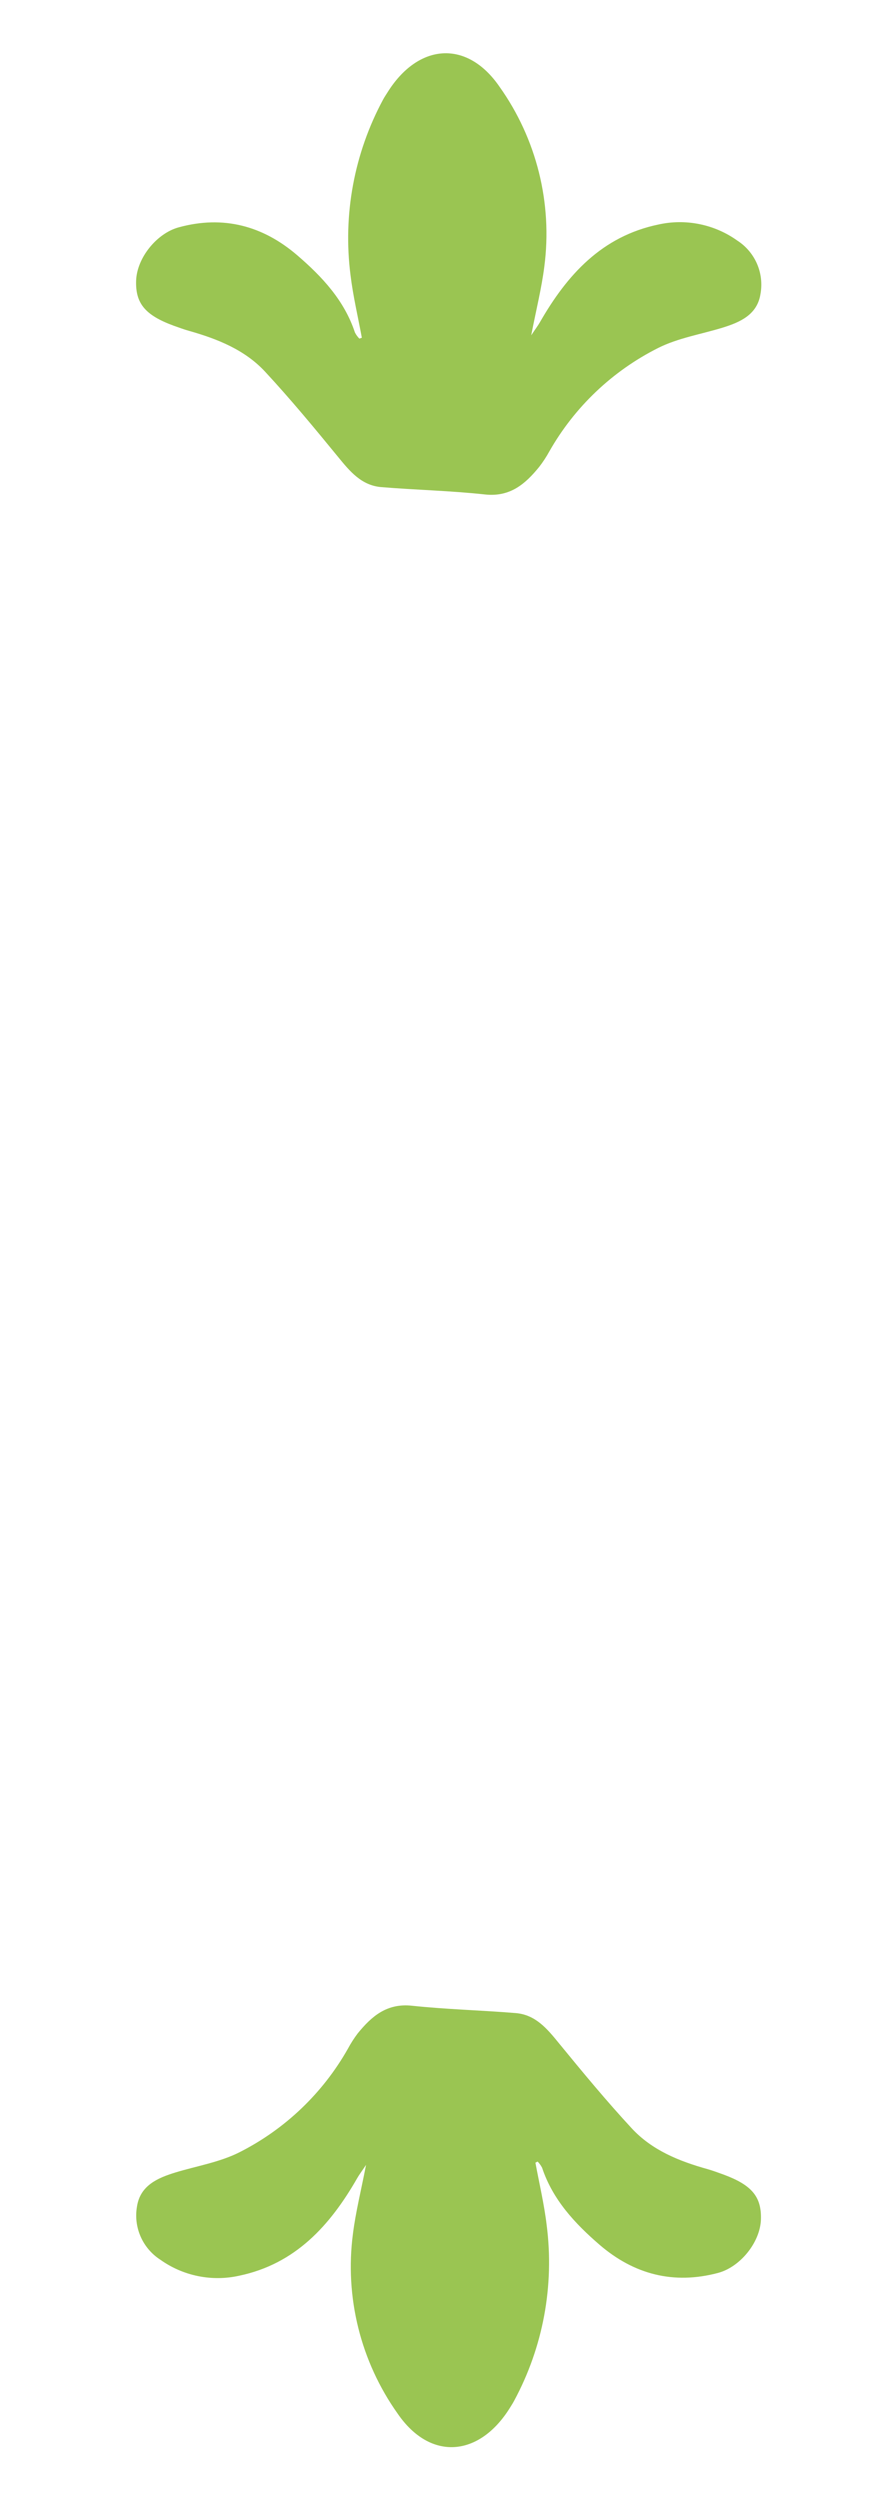 <svg width="40" height="112" viewBox="0 0 40 112" fill="none" xmlns="http://www.w3.org/2000/svg">
<path d="M16.226 15.13C16.054 14.196 15.833 13.272 15.719 12.33C15.371 9.62 15.881 6.869 17.178 4.462C17.236 4.353 17.305 4.253 17.372 4.146C18.746 1.94 20.933 1.757 22.397 3.881C24.062 6.219 24.781 9.1 24.409 11.945C24.287 12.909 24.047 13.862 23.821 15.022C24.021 14.722 24.127 14.584 24.212 14.435C25.429 12.312 26.989 10.586 29.527 10.058C30.134 9.923 30.762 9.918 31.371 10.042C31.98 10.166 32.556 10.416 33.061 10.777C33.452 11.028 33.759 11.389 33.945 11.814C34.13 12.239 34.185 12.71 34.103 13.166C33.96 14.101 33.186 14.44 32.378 14.687C31.419 14.979 30.393 15.146 29.508 15.592C27.46 16.622 25.763 18.235 24.632 20.227C24.5 20.467 24.35 20.696 24.183 20.912C23.558 21.682 22.875 22.274 21.749 22.152C20.205 21.984 18.647 21.95 17.098 21.823C16.21 21.748 15.69 21.119 15.161 20.471C14.098 19.173 13.035 17.889 11.897 16.662C10.986 15.675 9.758 15.186 8.485 14.825C8.249 14.759 8.02 14.674 7.789 14.592C6.511 14.122 6.07 13.594 6.104 12.572C6.139 11.55 7.032 10.448 8.02 10.183C10.016 9.638 11.791 10.114 13.335 11.441C14.446 12.396 15.44 13.458 15.915 14.892C15.967 14.995 16.034 15.089 16.115 15.17L16.226 15.13Z" fill="#9AC552"/>
<path d="M24.01 96.888C24.183 97.823 24.403 98.747 24.515 99.689C24.864 102.399 24.354 105.149 23.056 107.554C22.998 107.663 22.931 107.767 22.865 107.873C21.491 110.076 19.301 110.262 17.837 108.138C16.171 105.797 15.453 102.914 15.828 100.066C15.95 99.1 16.189 98.149 16.415 96.987C16.213 97.289 16.107 97.427 16.022 97.576C14.805 99.7 13.247 101.425 10.723 101.953C10.116 102.088 9.488 102.093 8.879 101.969C8.27 101.845 7.694 101.595 7.188 101.234C6.798 100.983 6.491 100.622 6.305 100.197C6.119 99.772 6.063 99.302 6.144 98.845C6.29 97.913 7.061 97.573 7.869 97.326C8.831 97.034 9.856 96.867 10.739 96.421C12.783 95.388 14.475 93.773 15.602 91.781C15.73 91.542 15.877 91.313 16.04 91.097C16.668 90.327 17.348 89.735 18.477 89.857C20.021 90.021 21.578 90.059 23.128 90.186C24.015 90.26 24.536 90.887 25.065 91.537C26.128 92.835 27.191 94.12 28.326 95.346C29.237 96.331 30.452 96.822 31.741 97.18C31.974 97.247 32.206 97.335 32.437 97.417C33.715 97.887 34.156 98.415 34.122 99.437C34.087 100.459 33.194 101.56 32.203 101.826C30.207 102.357 28.435 101.895 26.888 100.568C25.78 99.612 24.786 98.548 24.31 97.117C24.257 97.014 24.189 96.92 24.108 96.838L24.01 96.888Z" fill="#9AC552"/>
</svg>
